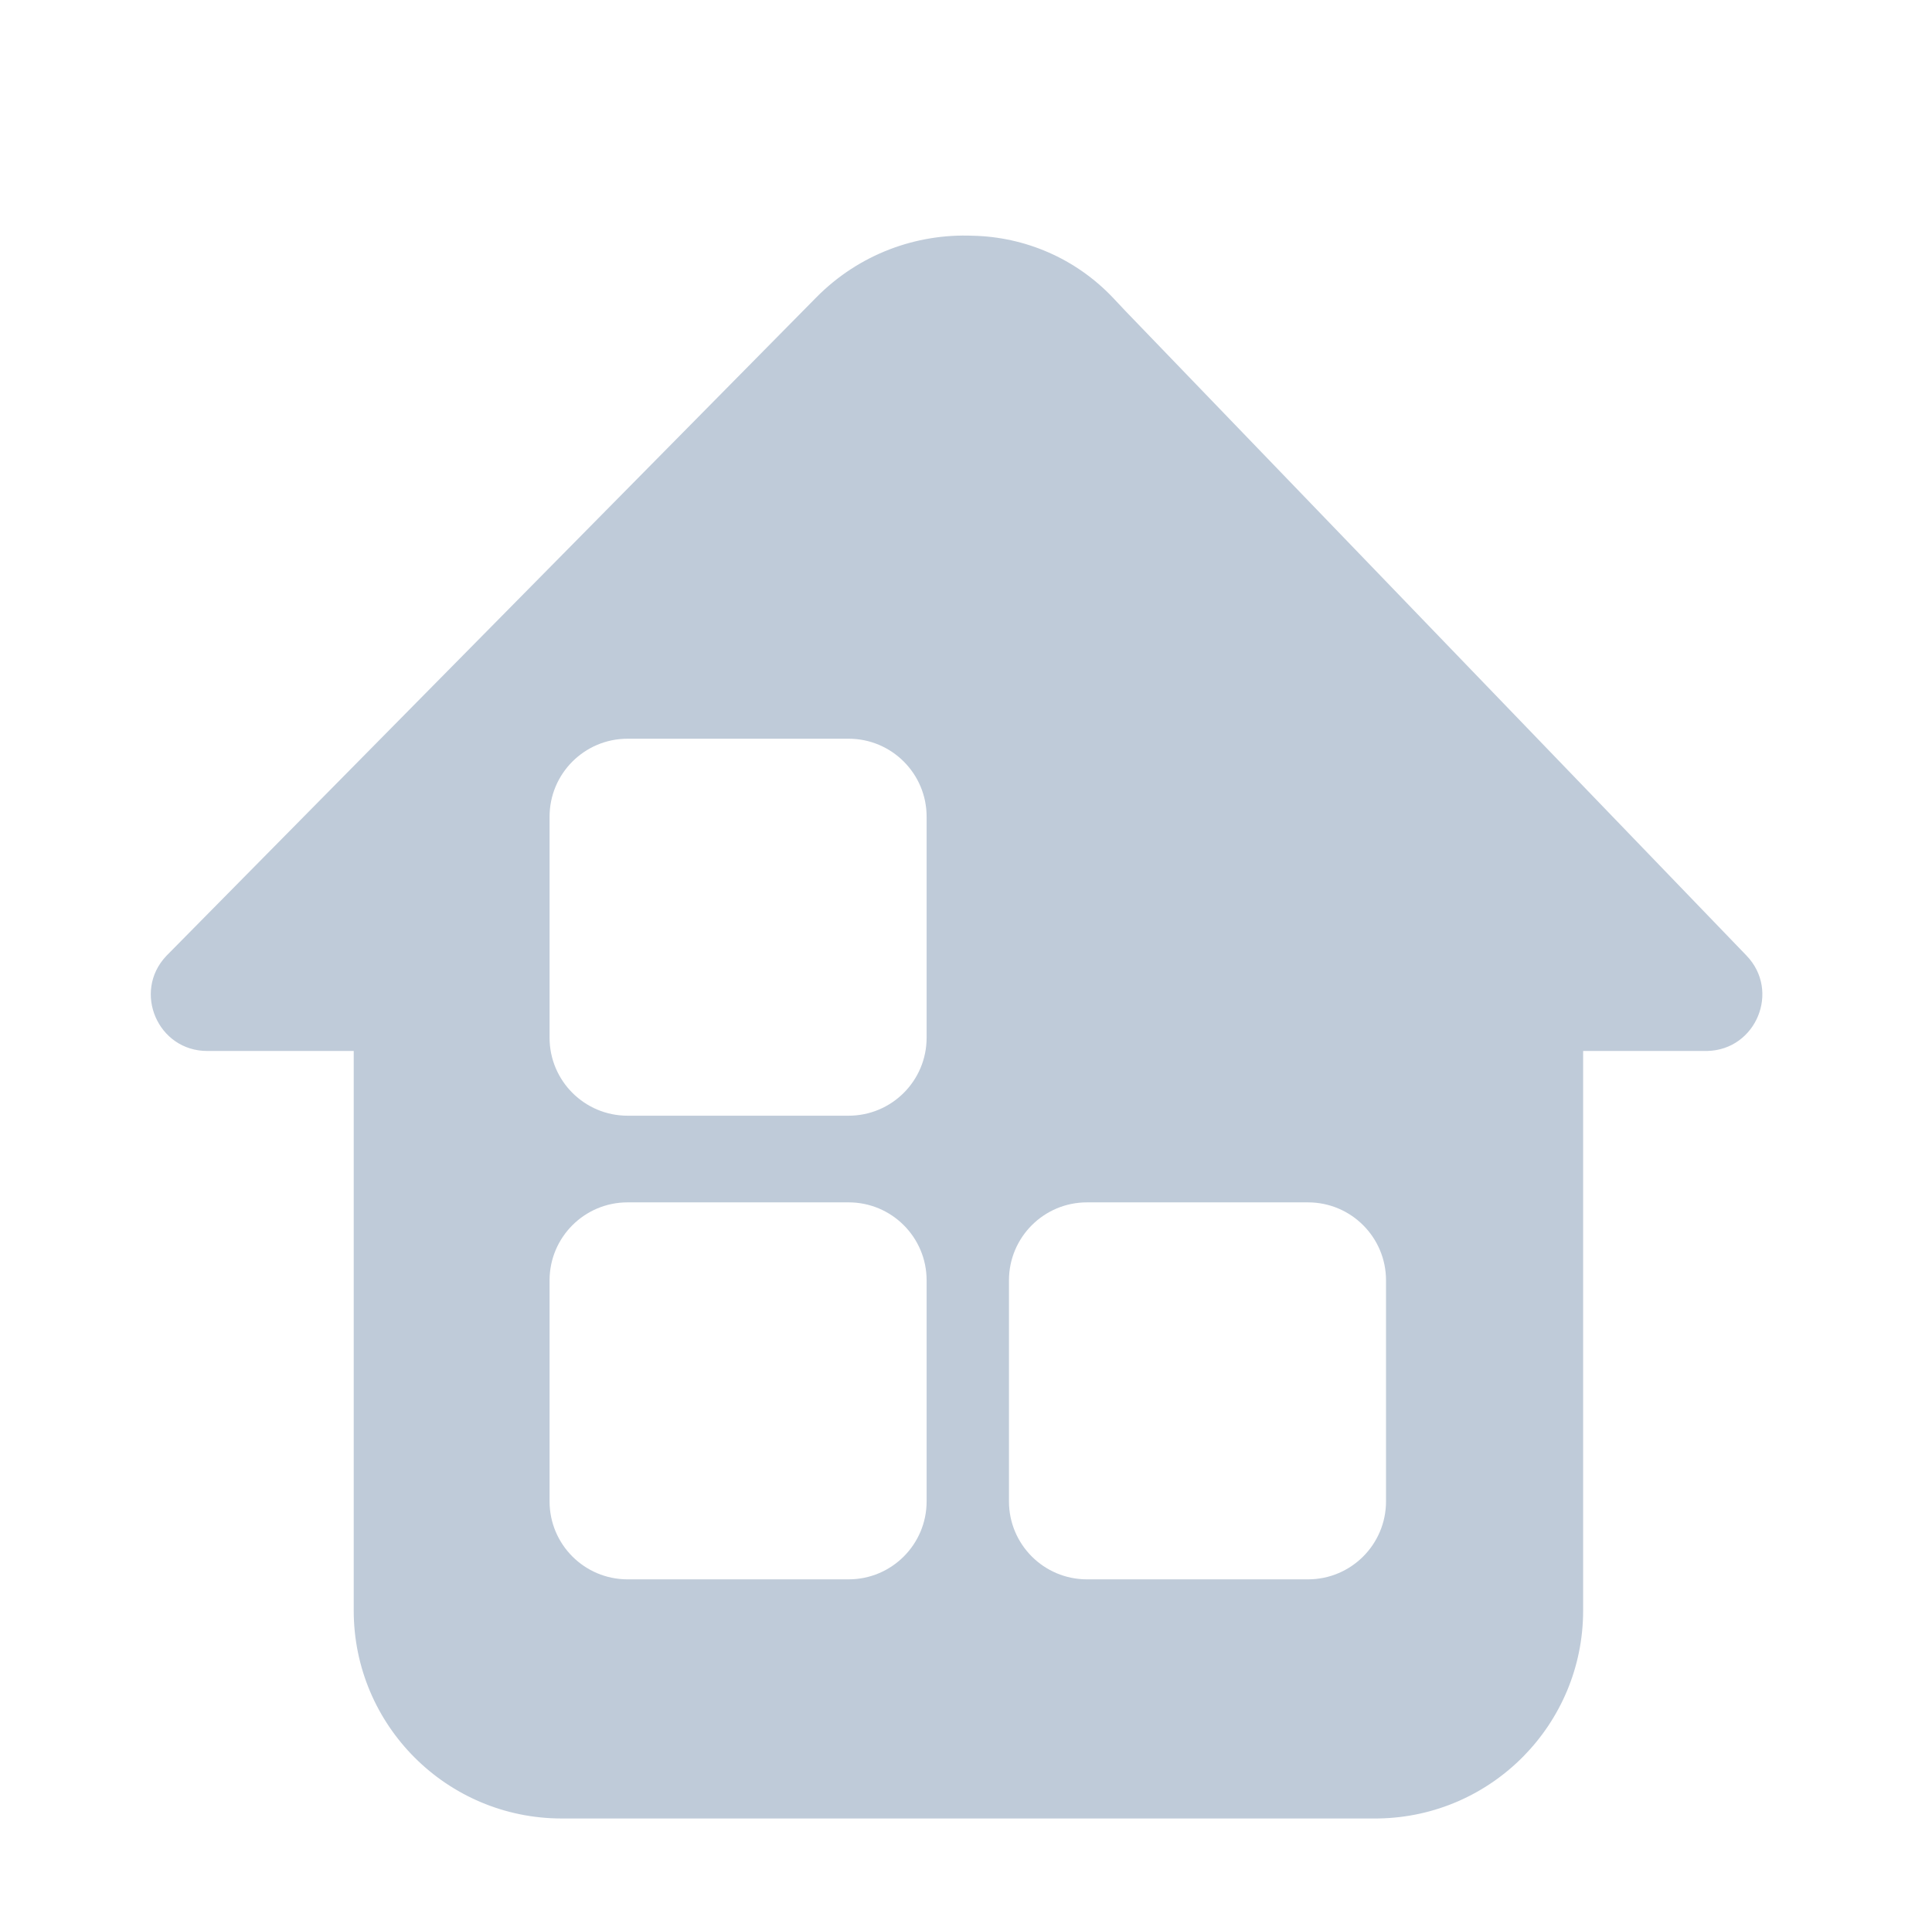 <?xml version="1.0" standalone="no"?><!DOCTYPE svg PUBLIC "-//W3C//DTD SVG 1.1//EN" "http://www.w3.org/Graphics/SVG/1.1/DTD/svg11.dtd"><svg t="1597996328011" class="icon" viewBox="0 0 1025 1024" version="1.1" xmlns="http://www.w3.org/2000/svg" p-id="2181" width="32.031" height="32" xmlns:xlink="http://www.w3.org/1999/xlink"><defs><style type="text/css"></style></defs><path d="M433.048 157.845c22.74-23.043 53.113-33.978 83.097-32.752 27.355 0.612 54.457 11.772 74.685 33.277l6.274 6.672 329.473 342.037c18.106 18.797 5.1 50-20.74 50.622l-0.788 0.01-65.135-0.001v296.917c0 60.348-48.43 109.384-108.542 110.358l-1.825 0.015H298.028c-60.954 0-110.368-49.416-110.368-110.373V557.71h-77.709c-26.27 0-39.645-31.365-21.825-50.318l0.55-0.571z m17.17 480.2H332.954c-22.858 0-41.388 18.531-41.388 41.39v117.271c0 22.86 18.53 41.39 41.388 41.39H450.22c22.858 0 41.388-18.53 41.388-41.39v-117.27c0-22.86-18.53-41.39-41.388-41.39z m243.73 0H576.682c-22.858 0-41.388 18.531-41.388 41.39v117.271c0 22.86 18.53 41.39 41.388 41.39h117.266c22.858 0 41.388-18.53 41.388-41.39v-117.27c0-22.86-18.53-41.39-41.388-41.39z m-243.73-246.039H332.954c-22.858 0-41.388 18.531-41.388 41.39v117.271c0 22.86 18.53 41.39 41.388 41.39H450.22c22.858 0 41.388-18.53 41.388-41.39v-117.27c0-22.86-18.53-41.39-41.388-41.39z" fill="#BFCBD9" p-id="2182"></path></svg>